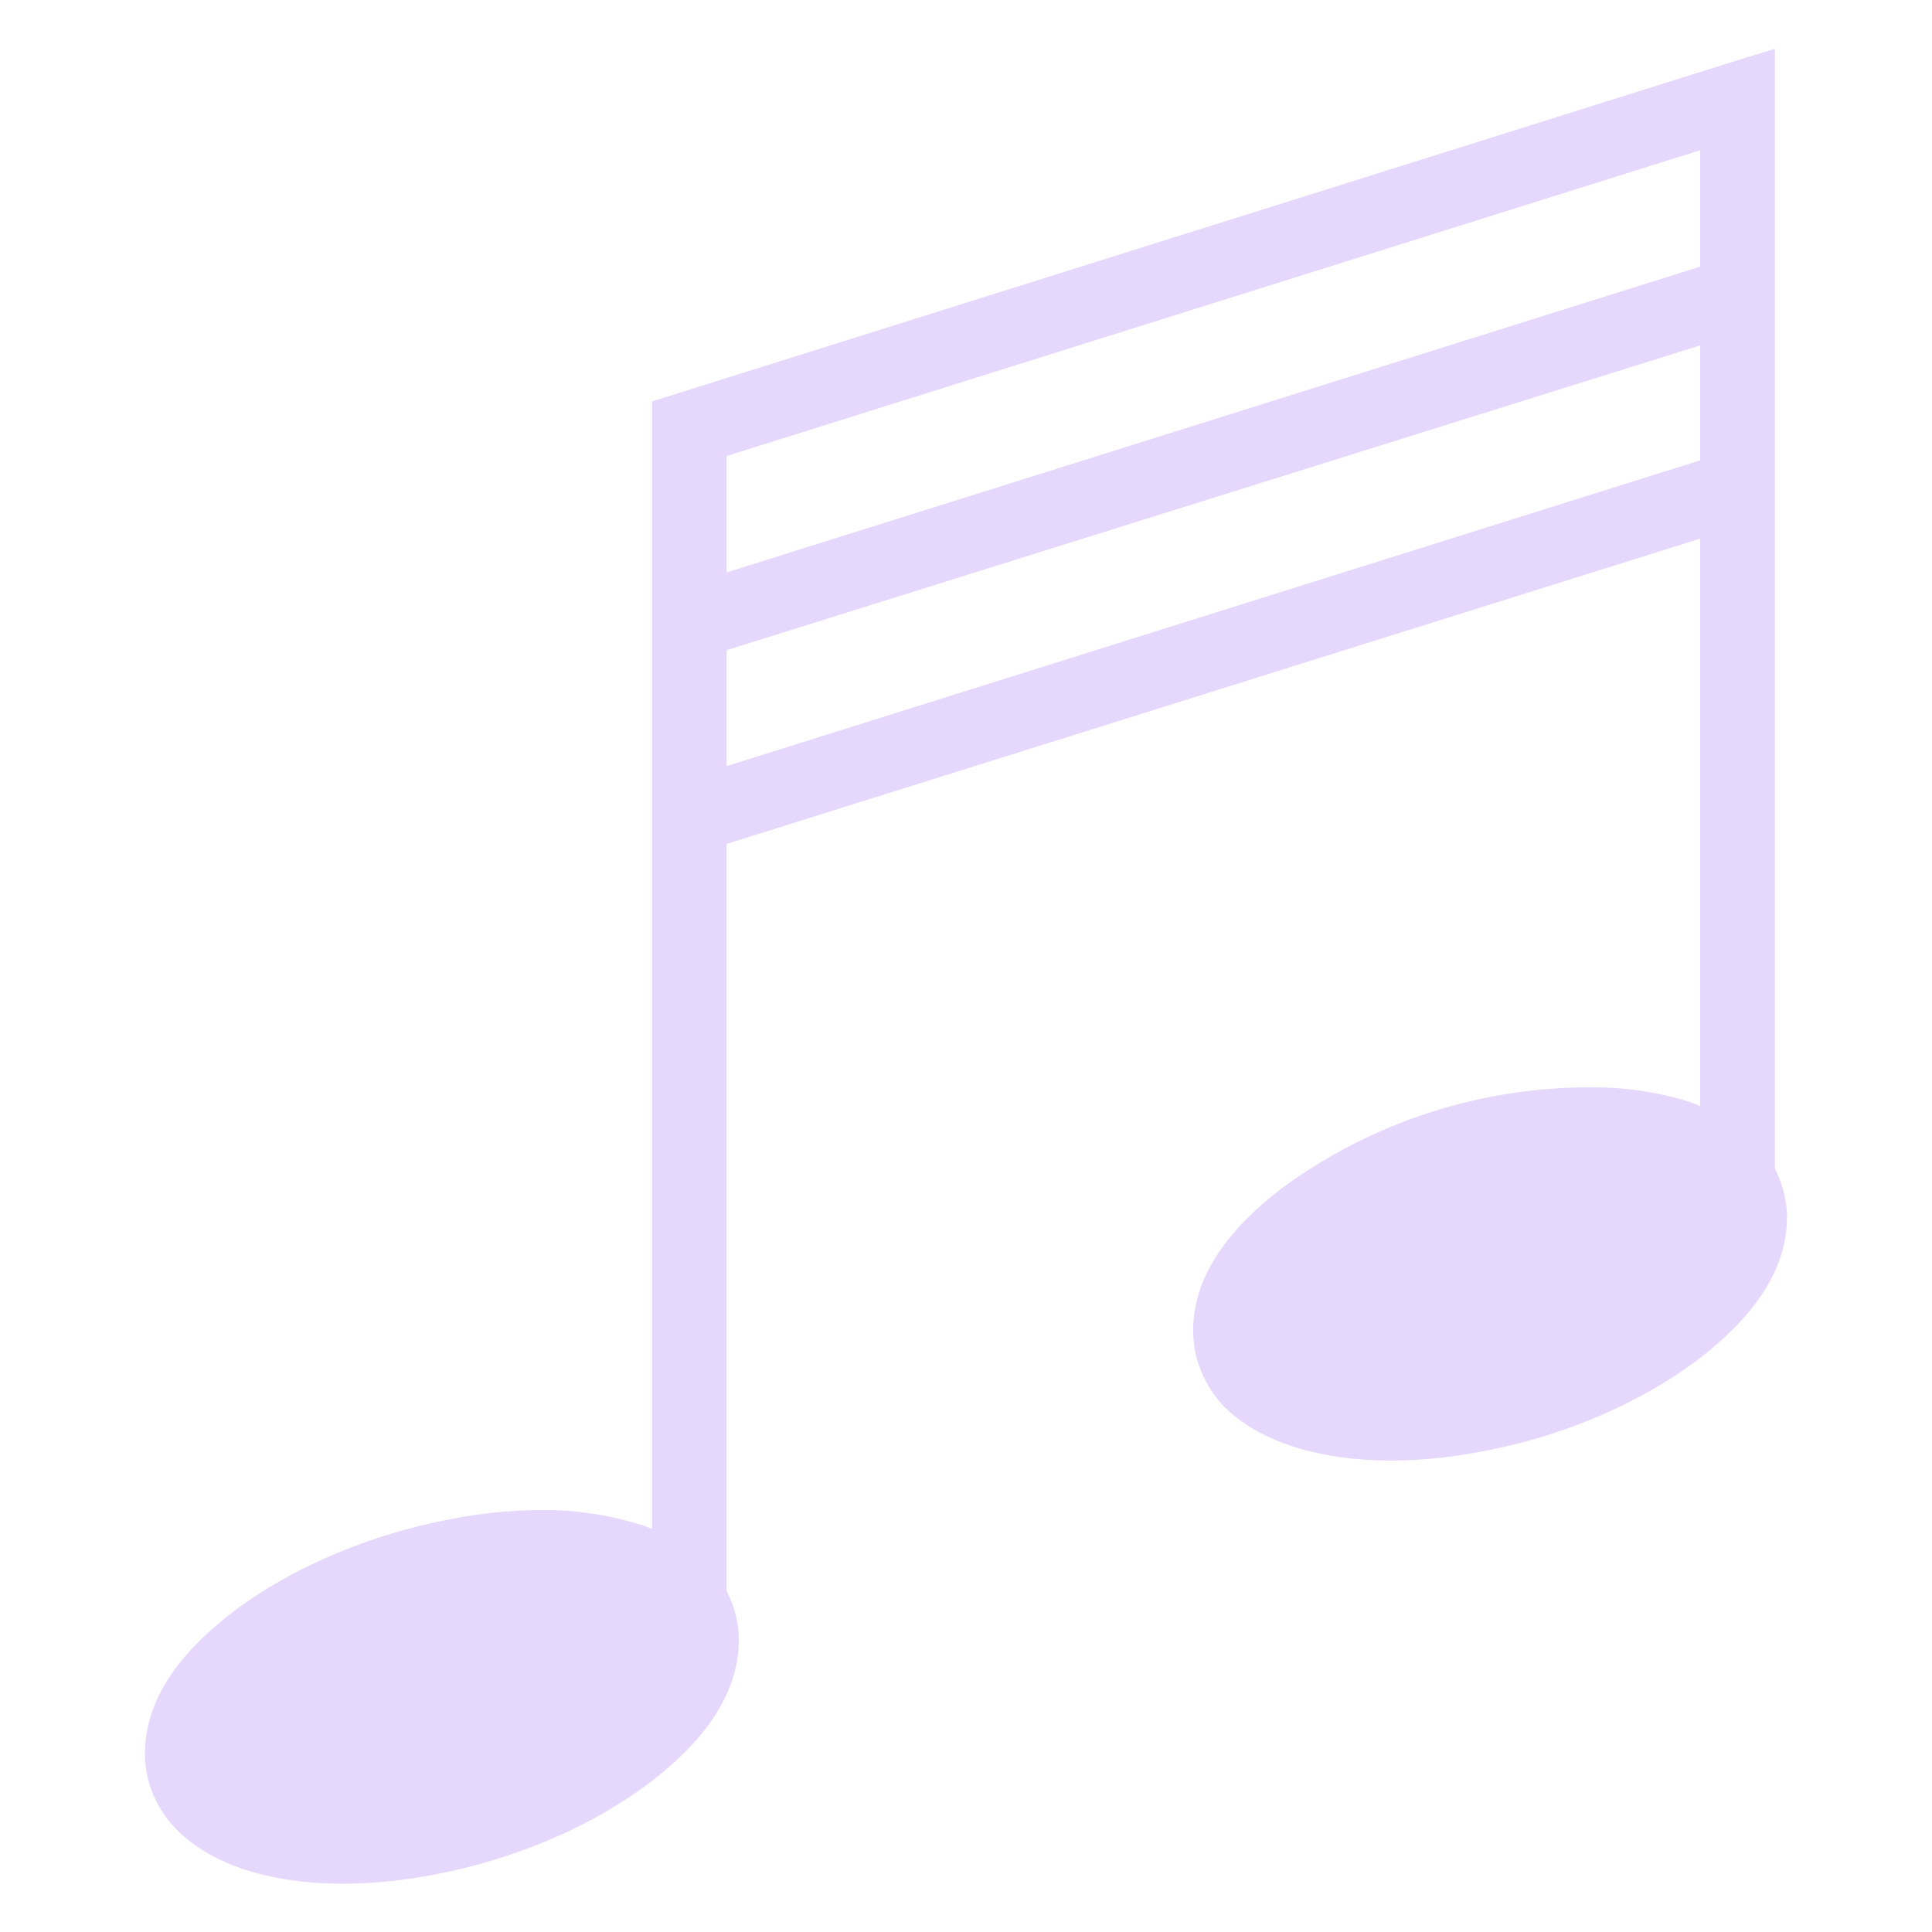<svg width="40" height="40" viewBox="0 0 40 40" fill="none" xmlns="http://www.w3.org/2000/svg">
    <path
        d="M36.747 1.01L35.743 1.32L14.041 8.141L13.499 8.311V31.653C13.399 31.613 13.299 31.573 13.178 31.543C12.553 31.355 11.904 31.261 11.251 31.263C10.548 31.263 9.775 31.343 8.982 31.523C7.397 31.873 5.971 32.523 4.887 33.323C3.803 34.143 3 35.123 3 36.313C3 36.903 3.251 37.464 3.642 37.864C4.034 38.264 4.546 38.544 5.118 38.724C6.272 39.084 7.728 39.094 9.324 38.744C10.91 38.394 12.335 37.743 13.419 36.933C14.493 36.123 15.296 35.133 15.296 33.953C15.296 33.593 15.206 33.253 15.045 32.943V17.472L35.201 11.151V22.902C35.101 22.852 34.99 22.822 34.88 22.782C34.251 22.597 33.598 22.506 32.943 22.512C30.655 22.505 28.425 23.227 26.579 24.572C25.505 25.382 24.702 26.372 24.702 27.552C24.702 28.153 24.953 28.703 25.334 29.113C25.735 29.513 26.237 29.783 26.82 29.963C27.974 30.323 29.429 30.333 31.015 29.983C32.601 29.643 34.027 28.983 35.111 28.183C36.195 27.363 36.998 26.382 36.998 25.192C36.998 24.842 36.897 24.492 36.747 24.192V1V1.01ZM35.201 3.11V5.52L15.045 11.851V9.441L35.201 3.11ZM35.201 7.141V9.531L15.045 15.861V13.461L35.201 7.151V7.141Z"
        fill="#e6d8fd" />
</svg>